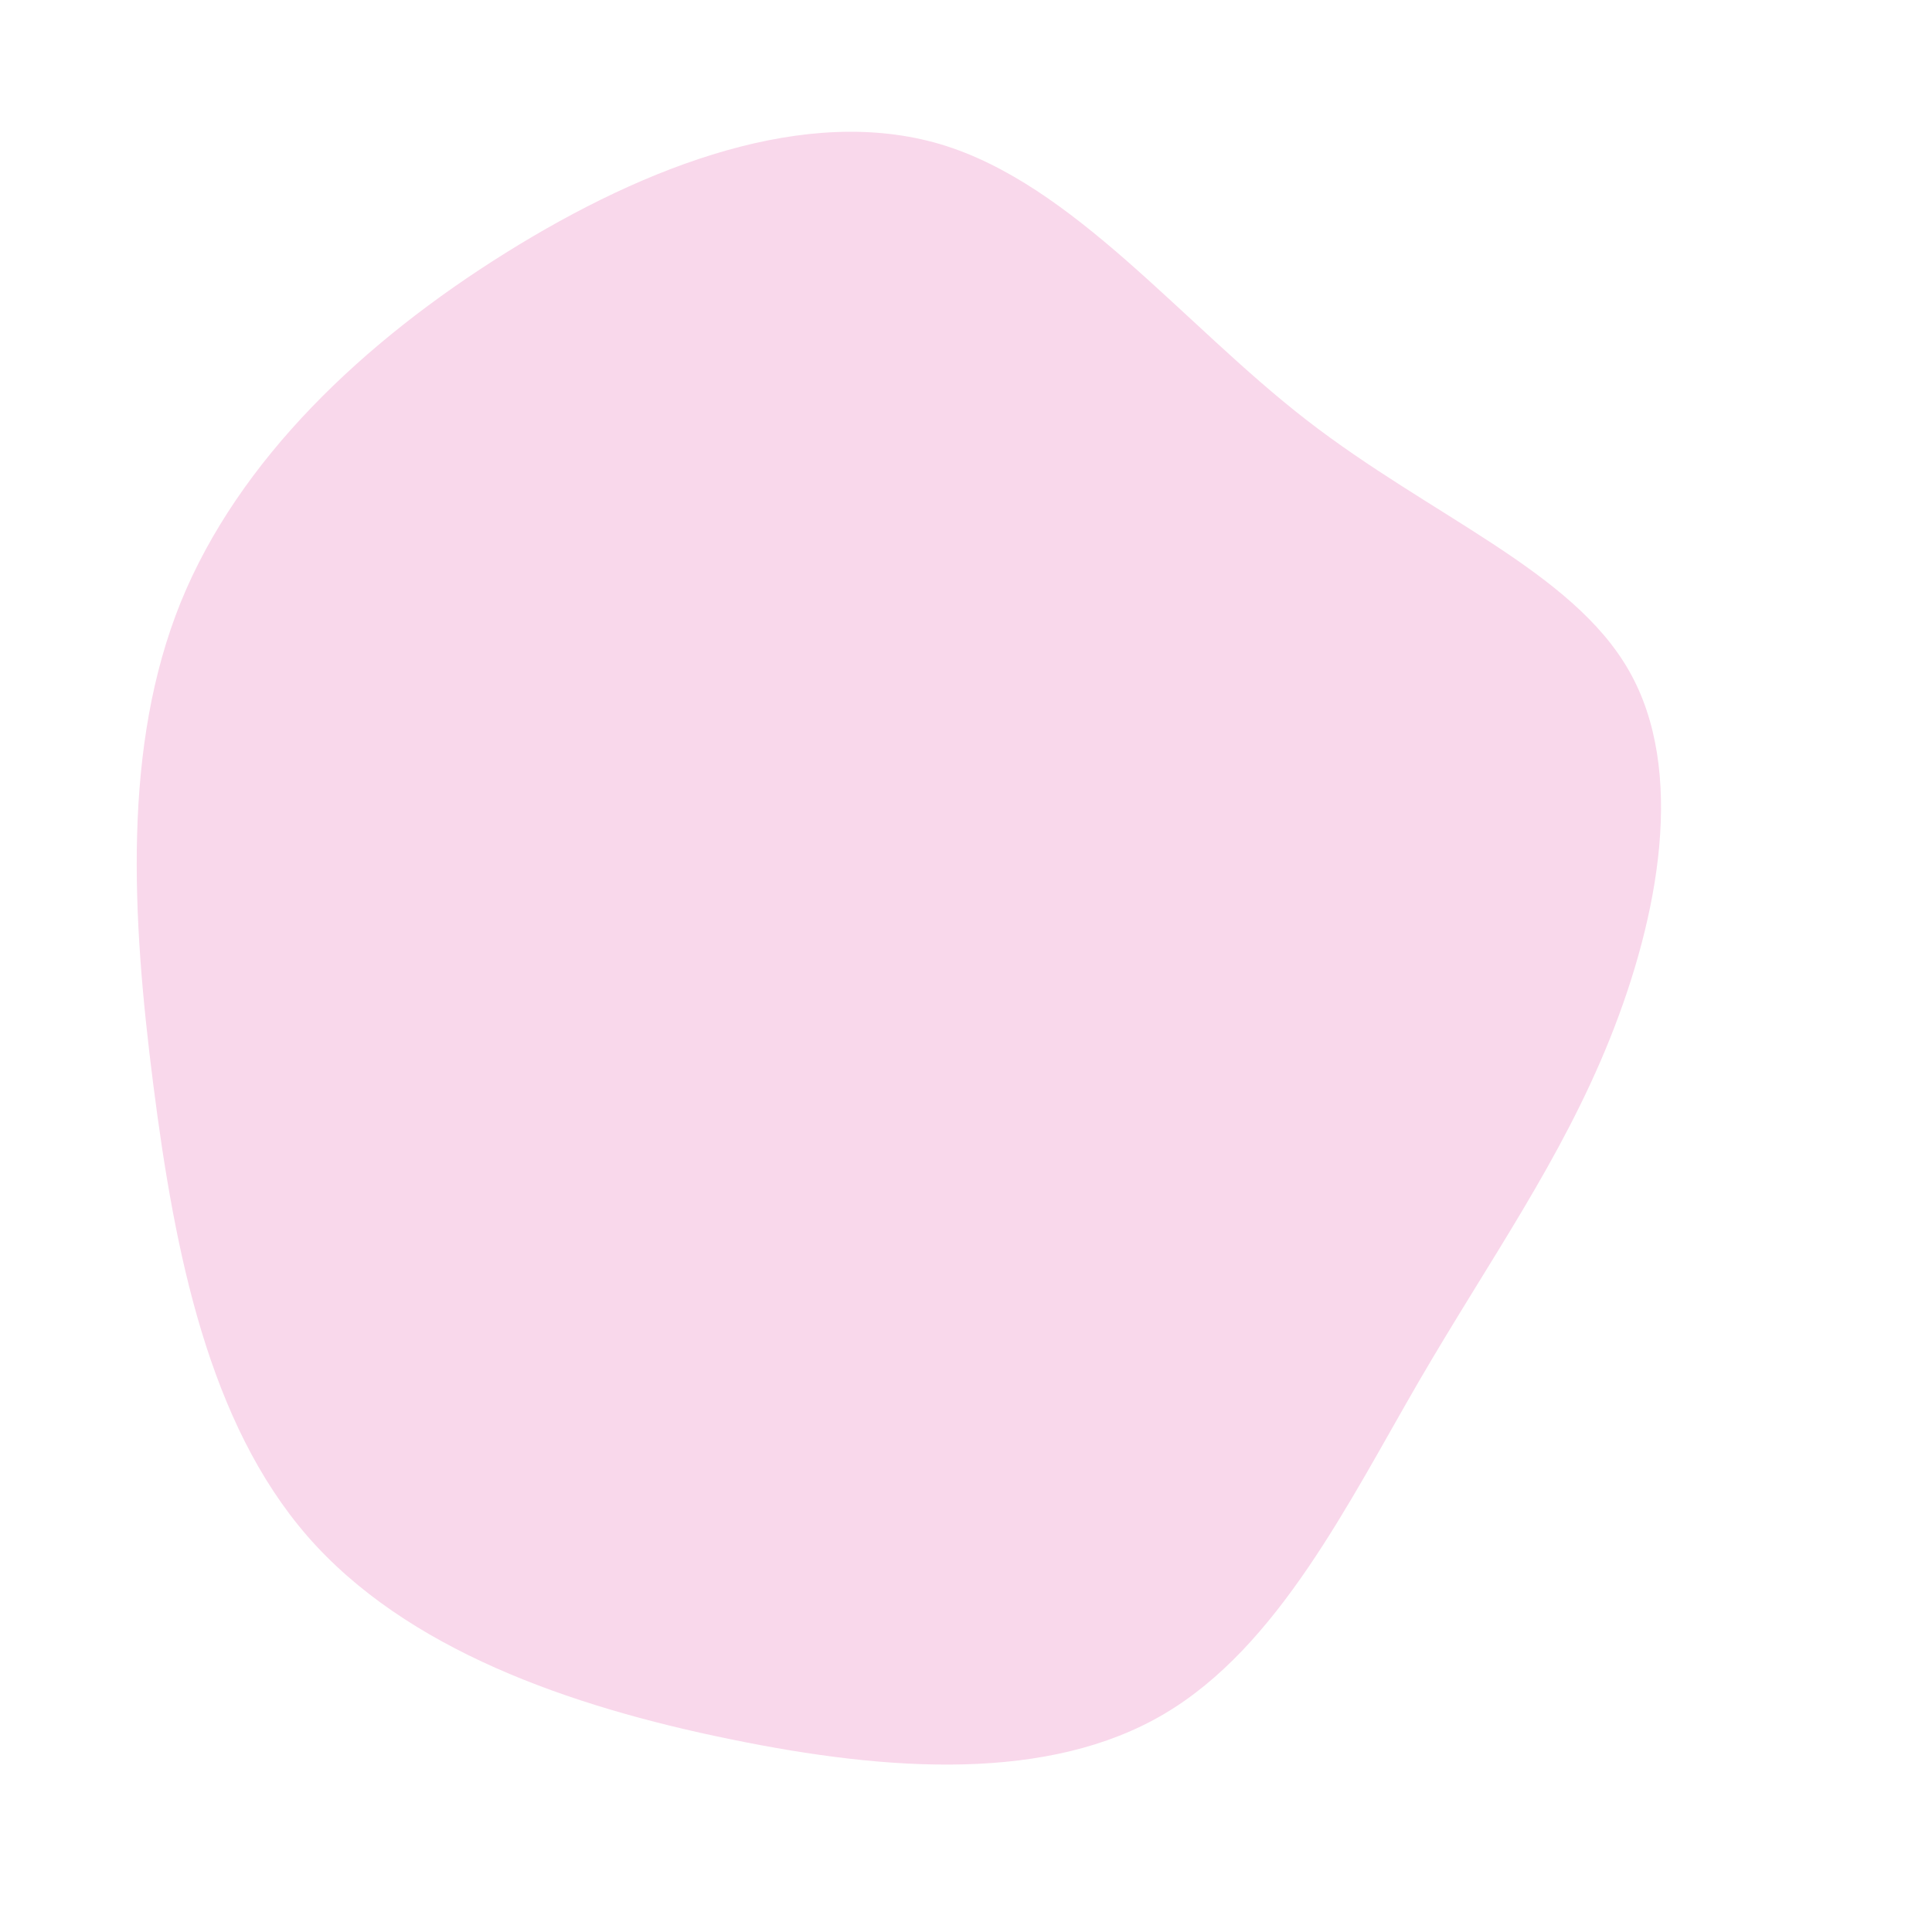 <?xml version="1.0" standalone="no"?>
<svg
  width="600"
  height="600"
  viewBox="0 0 600 600"
  xmlns="http://www.w3.org/2000/svg"
>
  <g transform="translate(300,300)">
    <path d="M105.7,-169.6C144.4,-139.6,188.2,-122.8,205.9,-91.7C223.6,-60.7,215.2,-15.5,200,22.5C184.8,60.4,162.7,91.1,140.7,128.9C118.8,166.6,97,211.4,61.5,232.3C25.9,253.3,-23.4,250.4,-73.3,240.1C-123.3,229.9,-173.9,212.2,-204.5,177.1C-235.1,141.9,-245.7,89.4,-252.4,36.8C-259.1,-15.7,-261.9,-68.3,-243.9,-112.9C-225.8,-157.4,-187,-194,-142.9,-221.5C-98.8,-249,-49.4,-267.5,-7.9,-255.2C33.5,-242.8,67,-199.6,105.7,-169.6Z" fill="#f9d8eb" />
  </g>
</svg>
    
